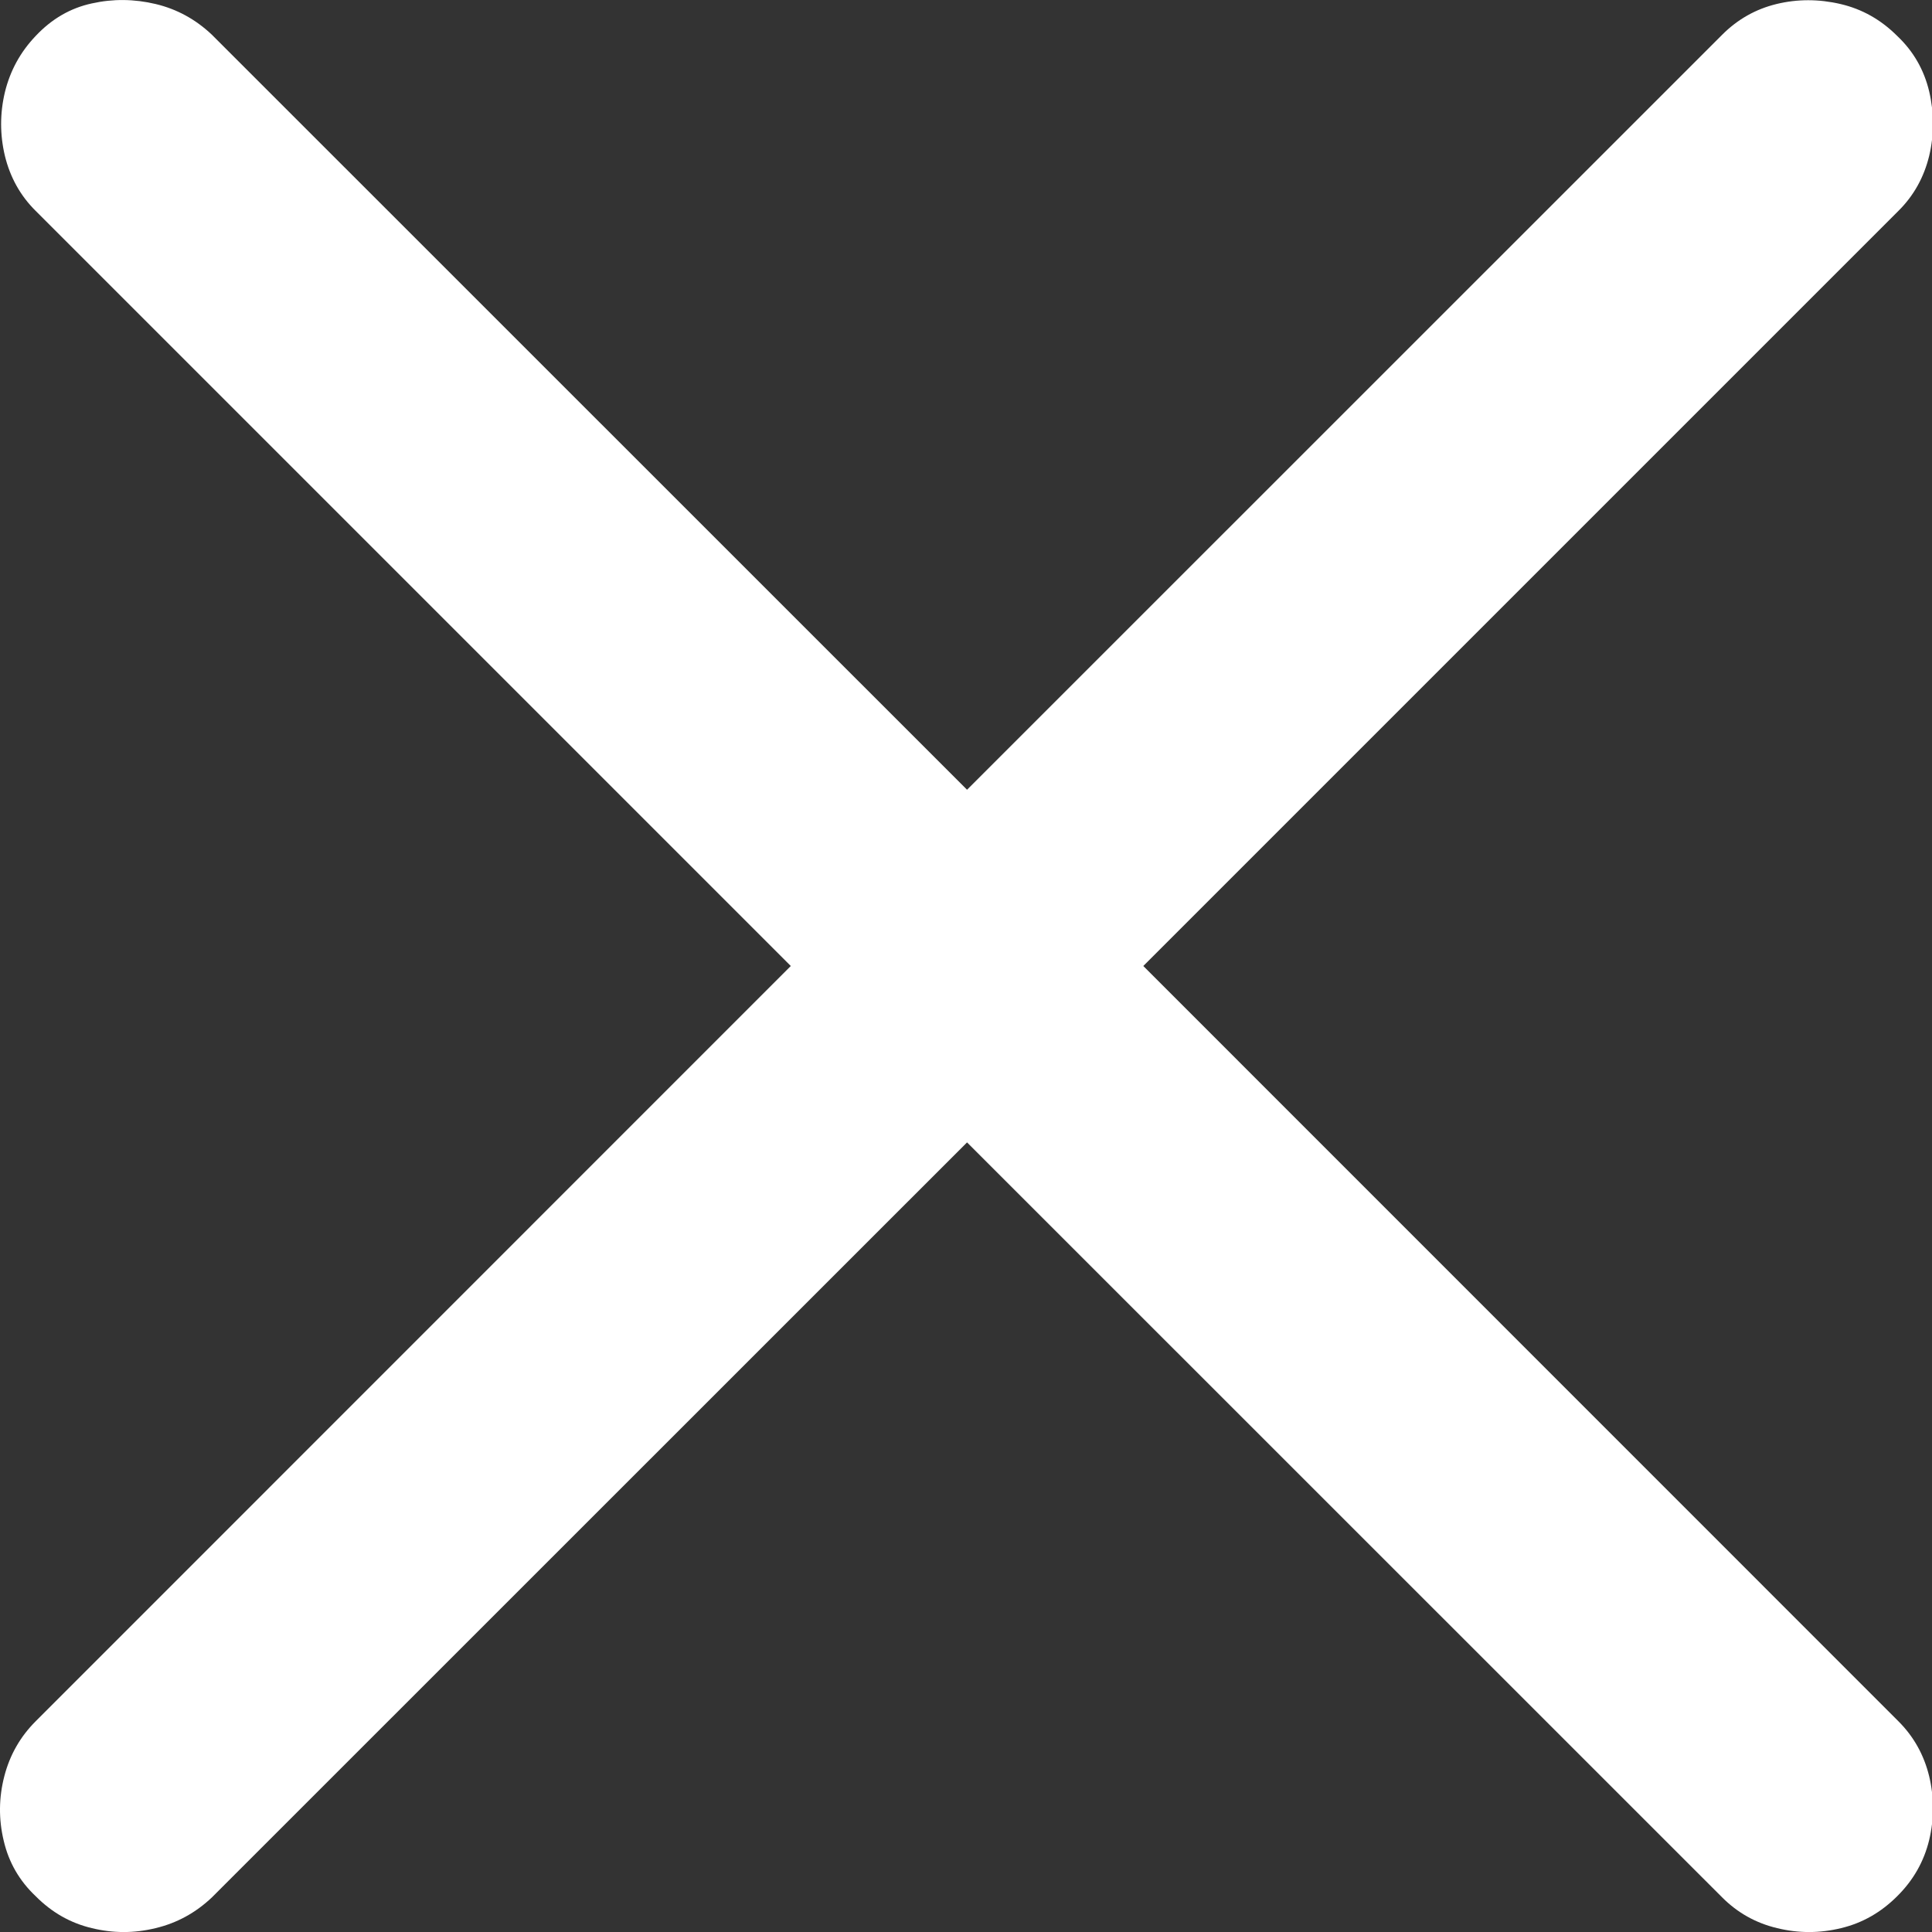 <?xml version="1.0" encoding="UTF-8"?>
<svg width="13px" height="13px" viewBox="0 0 13 13" version="1.1" xmlns="http://www.w3.org/2000/svg" xmlns:xlink="http://www.w3.org/1999/xlink">
    <rect x="0" y="0" width="13" height="13" fill="#333333" stroke="none"/>
    <title>􀆄</title>
    <g id="JobBoard" stroke="none" stroke-width="1" fill="none" fill-rule="evenodd">
        <g id="Home" transform="translate(-275, -28)" fill="#FFFFFF" fill-rule="nonzero">
            <path d="M276.047,40.974 C276.19,40.94 276.316,40.871 276.425,40.768 L281.507,35.687 L286.589,40.768 C286.692,40.871 286.815,40.94 286.958,40.974 C287.101,41.009 287.245,41.009 287.388,40.974 C287.531,40.94 287.657,40.868 287.766,40.759 C287.875,40.651 287.946,40.525 287.981,40.381 C288.015,40.238 288.015,40.095 287.981,39.952 C287.946,39.809 287.878,39.686 287.774,39.582 L282.693,34.5 L287.774,29.419 C287.878,29.316 287.946,29.192 287.981,29.049 C288.015,28.906 288.015,28.761 287.981,28.615 C287.946,28.469 287.875,28.345 287.766,28.242 C287.657,28.133 287.53,28.061 287.384,28.027 C287.238,27.993 287.094,27.993 286.954,28.027 C286.814,28.061 286.692,28.13 286.589,28.233 L281.507,33.314 L276.425,28.233 C276.316,28.13 276.19,28.061 276.047,28.027 C275.904,27.993 275.761,27.991 275.618,28.023 C275.474,28.054 275.348,28.127 275.24,28.242 C275.136,28.351 275.068,28.477 275.033,28.62 C274.999,28.763 274.999,28.906 275.033,29.049 C275.068,29.192 275.136,29.316 275.24,29.419 L280.321,34.5 L275.24,39.582 C275.136,39.686 275.066,39.809 275.029,39.952 C274.992,40.095 274.99,40.24 275.025,40.386 C275.059,40.532 275.131,40.656 275.24,40.759 C275.348,40.868 275.474,40.94 275.618,40.974 C275.761,41.009 275.904,41.009 276.047,40.974 Z" id="􀆄"></path>
        </g>
    </g>
</svg>